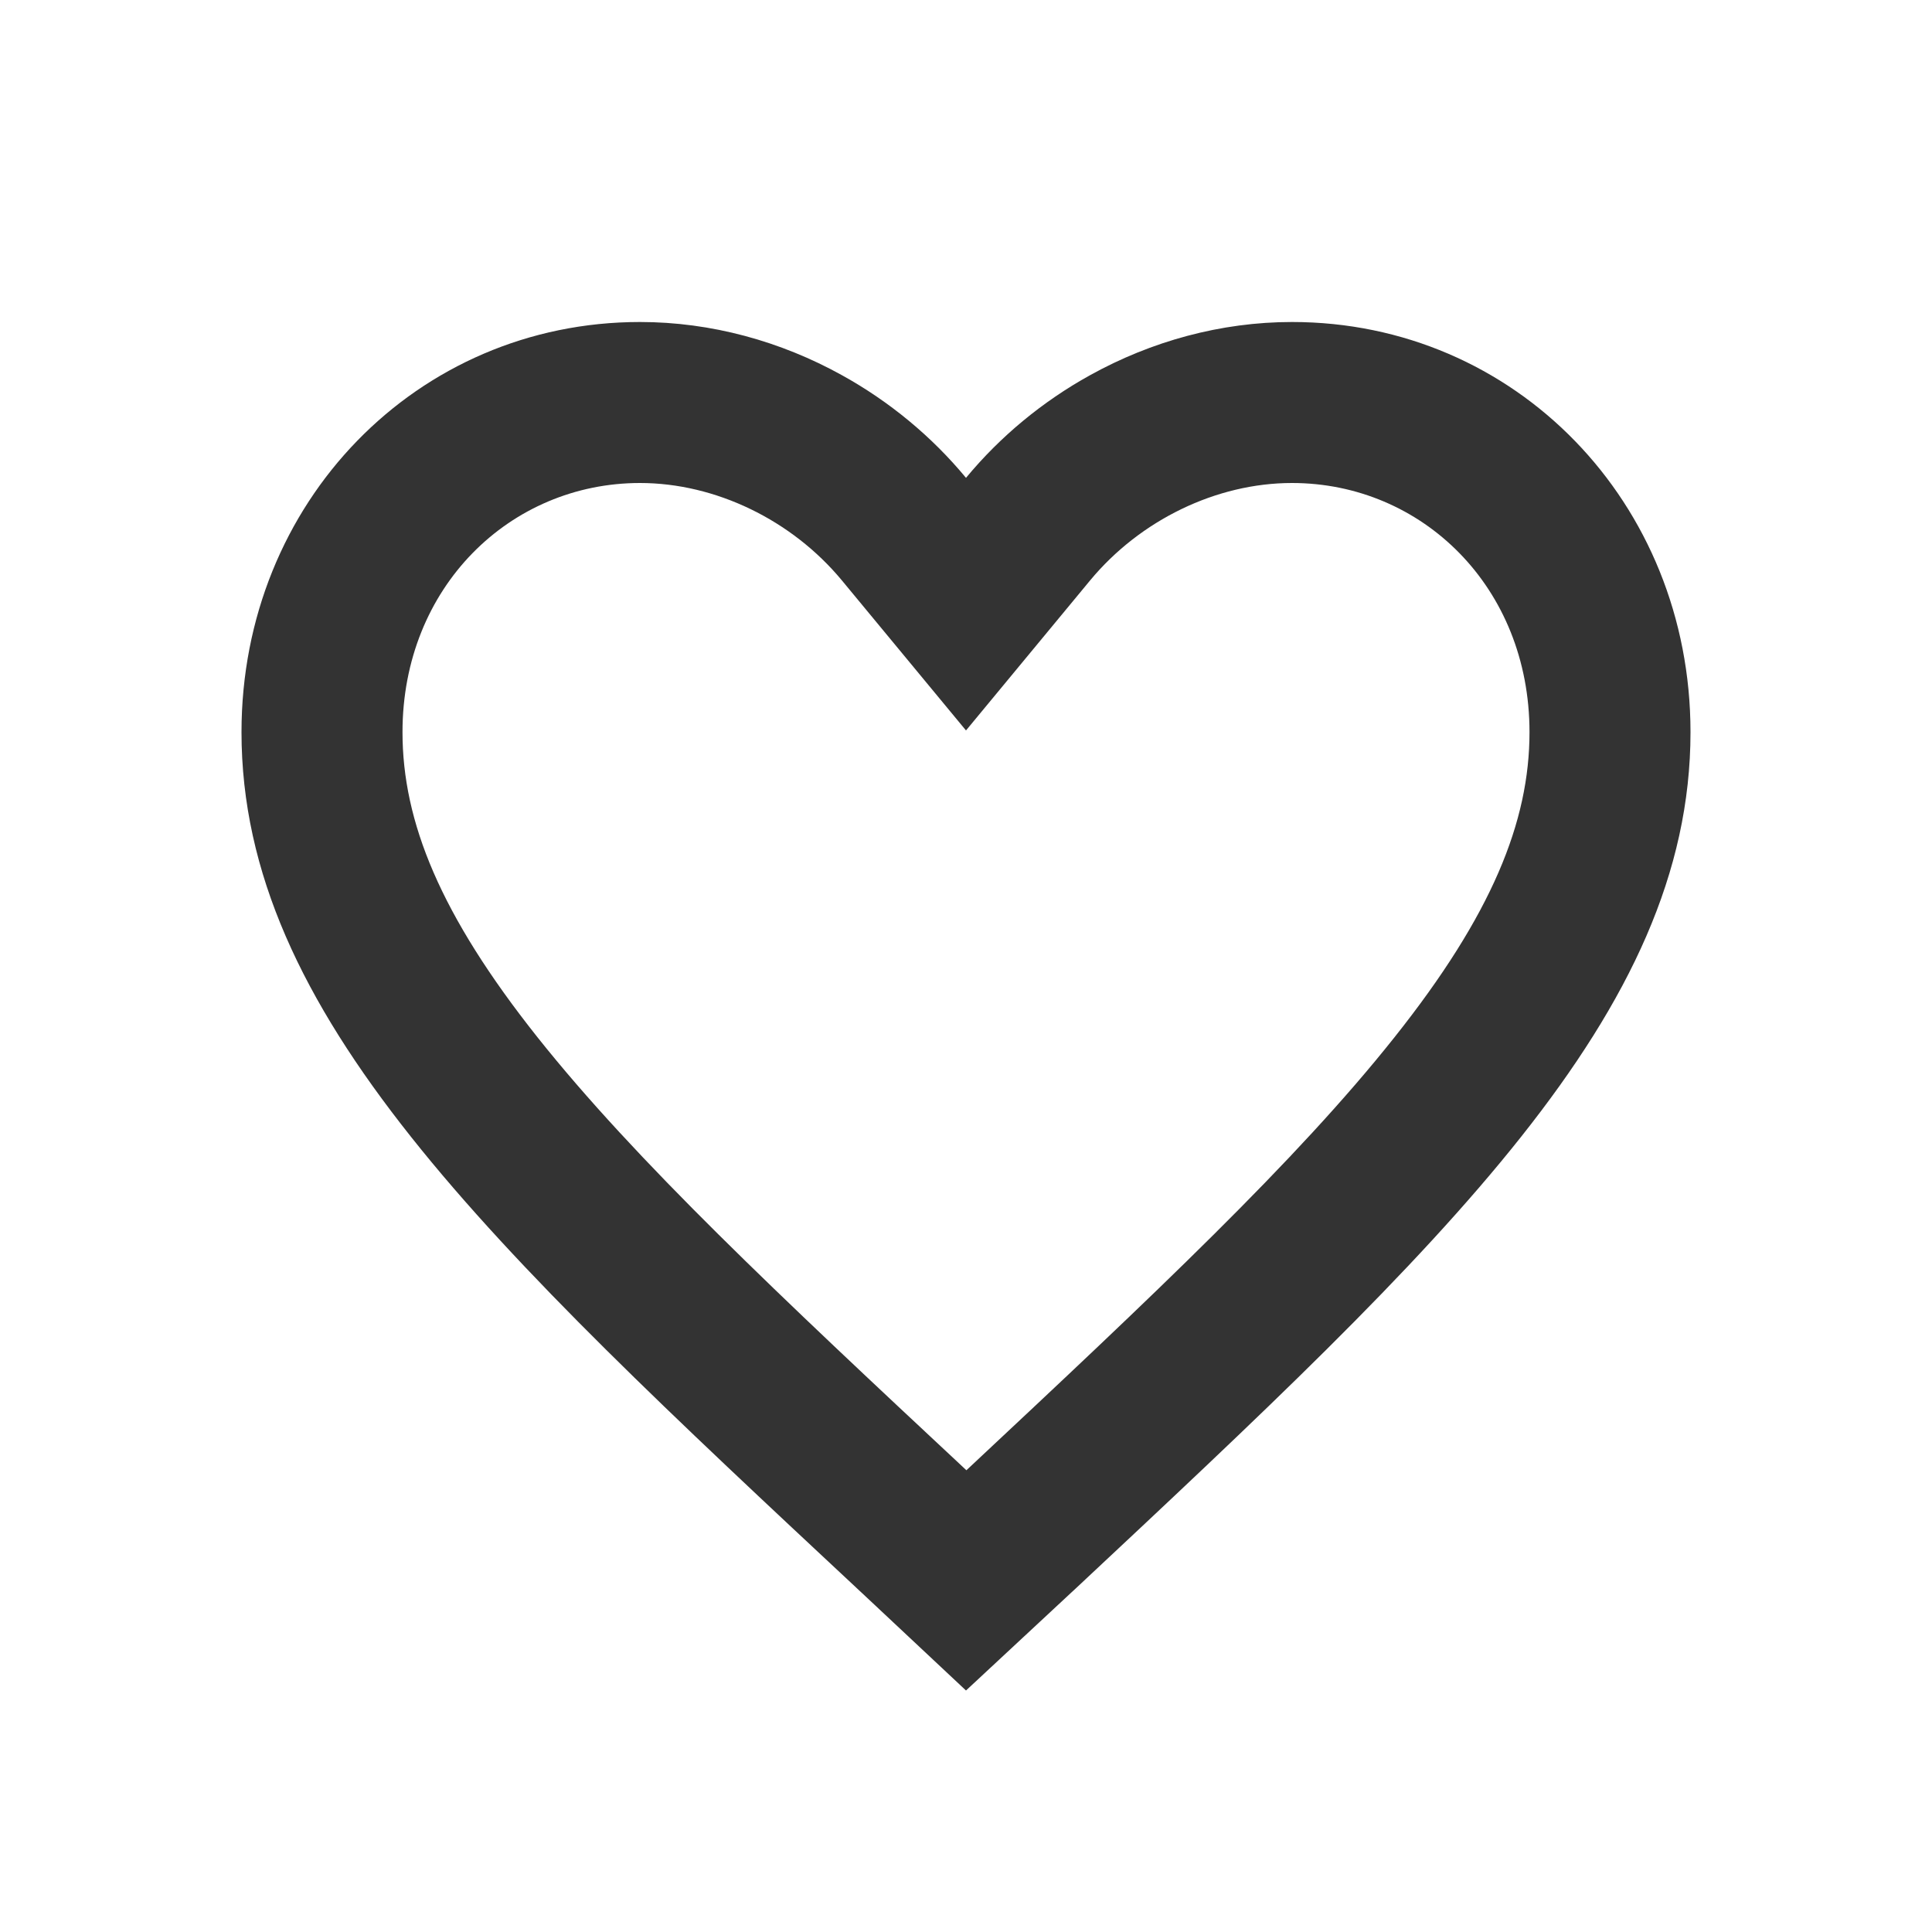 <svg width="24" height="24" viewBox="0 0 24 24" fill="none" xmlns="http://www.w3.org/2000/svg">
<path fill-rule="evenodd" clip-rule="evenodd" d="M10.695 19.777L12 21L13.305 19.786L13.341 19.753C17.956 15.436 21 12.588 21 9.095C21 6.242 18.822 4 16.05 4C15.166 4 14.302 4.239 13.541 4.661C12.953 4.986 12.427 5.42 12 5.936C11.573 5.42 11.047 4.986 10.459 4.661C9.698 4.239 8.834 4 7.95 4C5.178 4 3 6.242 3 9.095C3 12.594 6.055 15.446 10.684 19.767L10.695 19.777ZM12.005 18.264C14.33 16.089 16.104 14.421 17.324 12.884C18.532 11.364 19 10.208 19 9.095C19 7.292 17.663 6 16.05 6C15.111 6 14.163 6.46 13.541 7.211L12 9.074L10.459 7.211C9.837 6.46 8.888 6 7.95 6C6.337 6 5 7.292 5 9.095C5 10.208 5.469 11.364 6.675 12.883C7.897 14.42 9.675 16.089 12.005 18.264Z" fill="#333333"/>
</svg>

